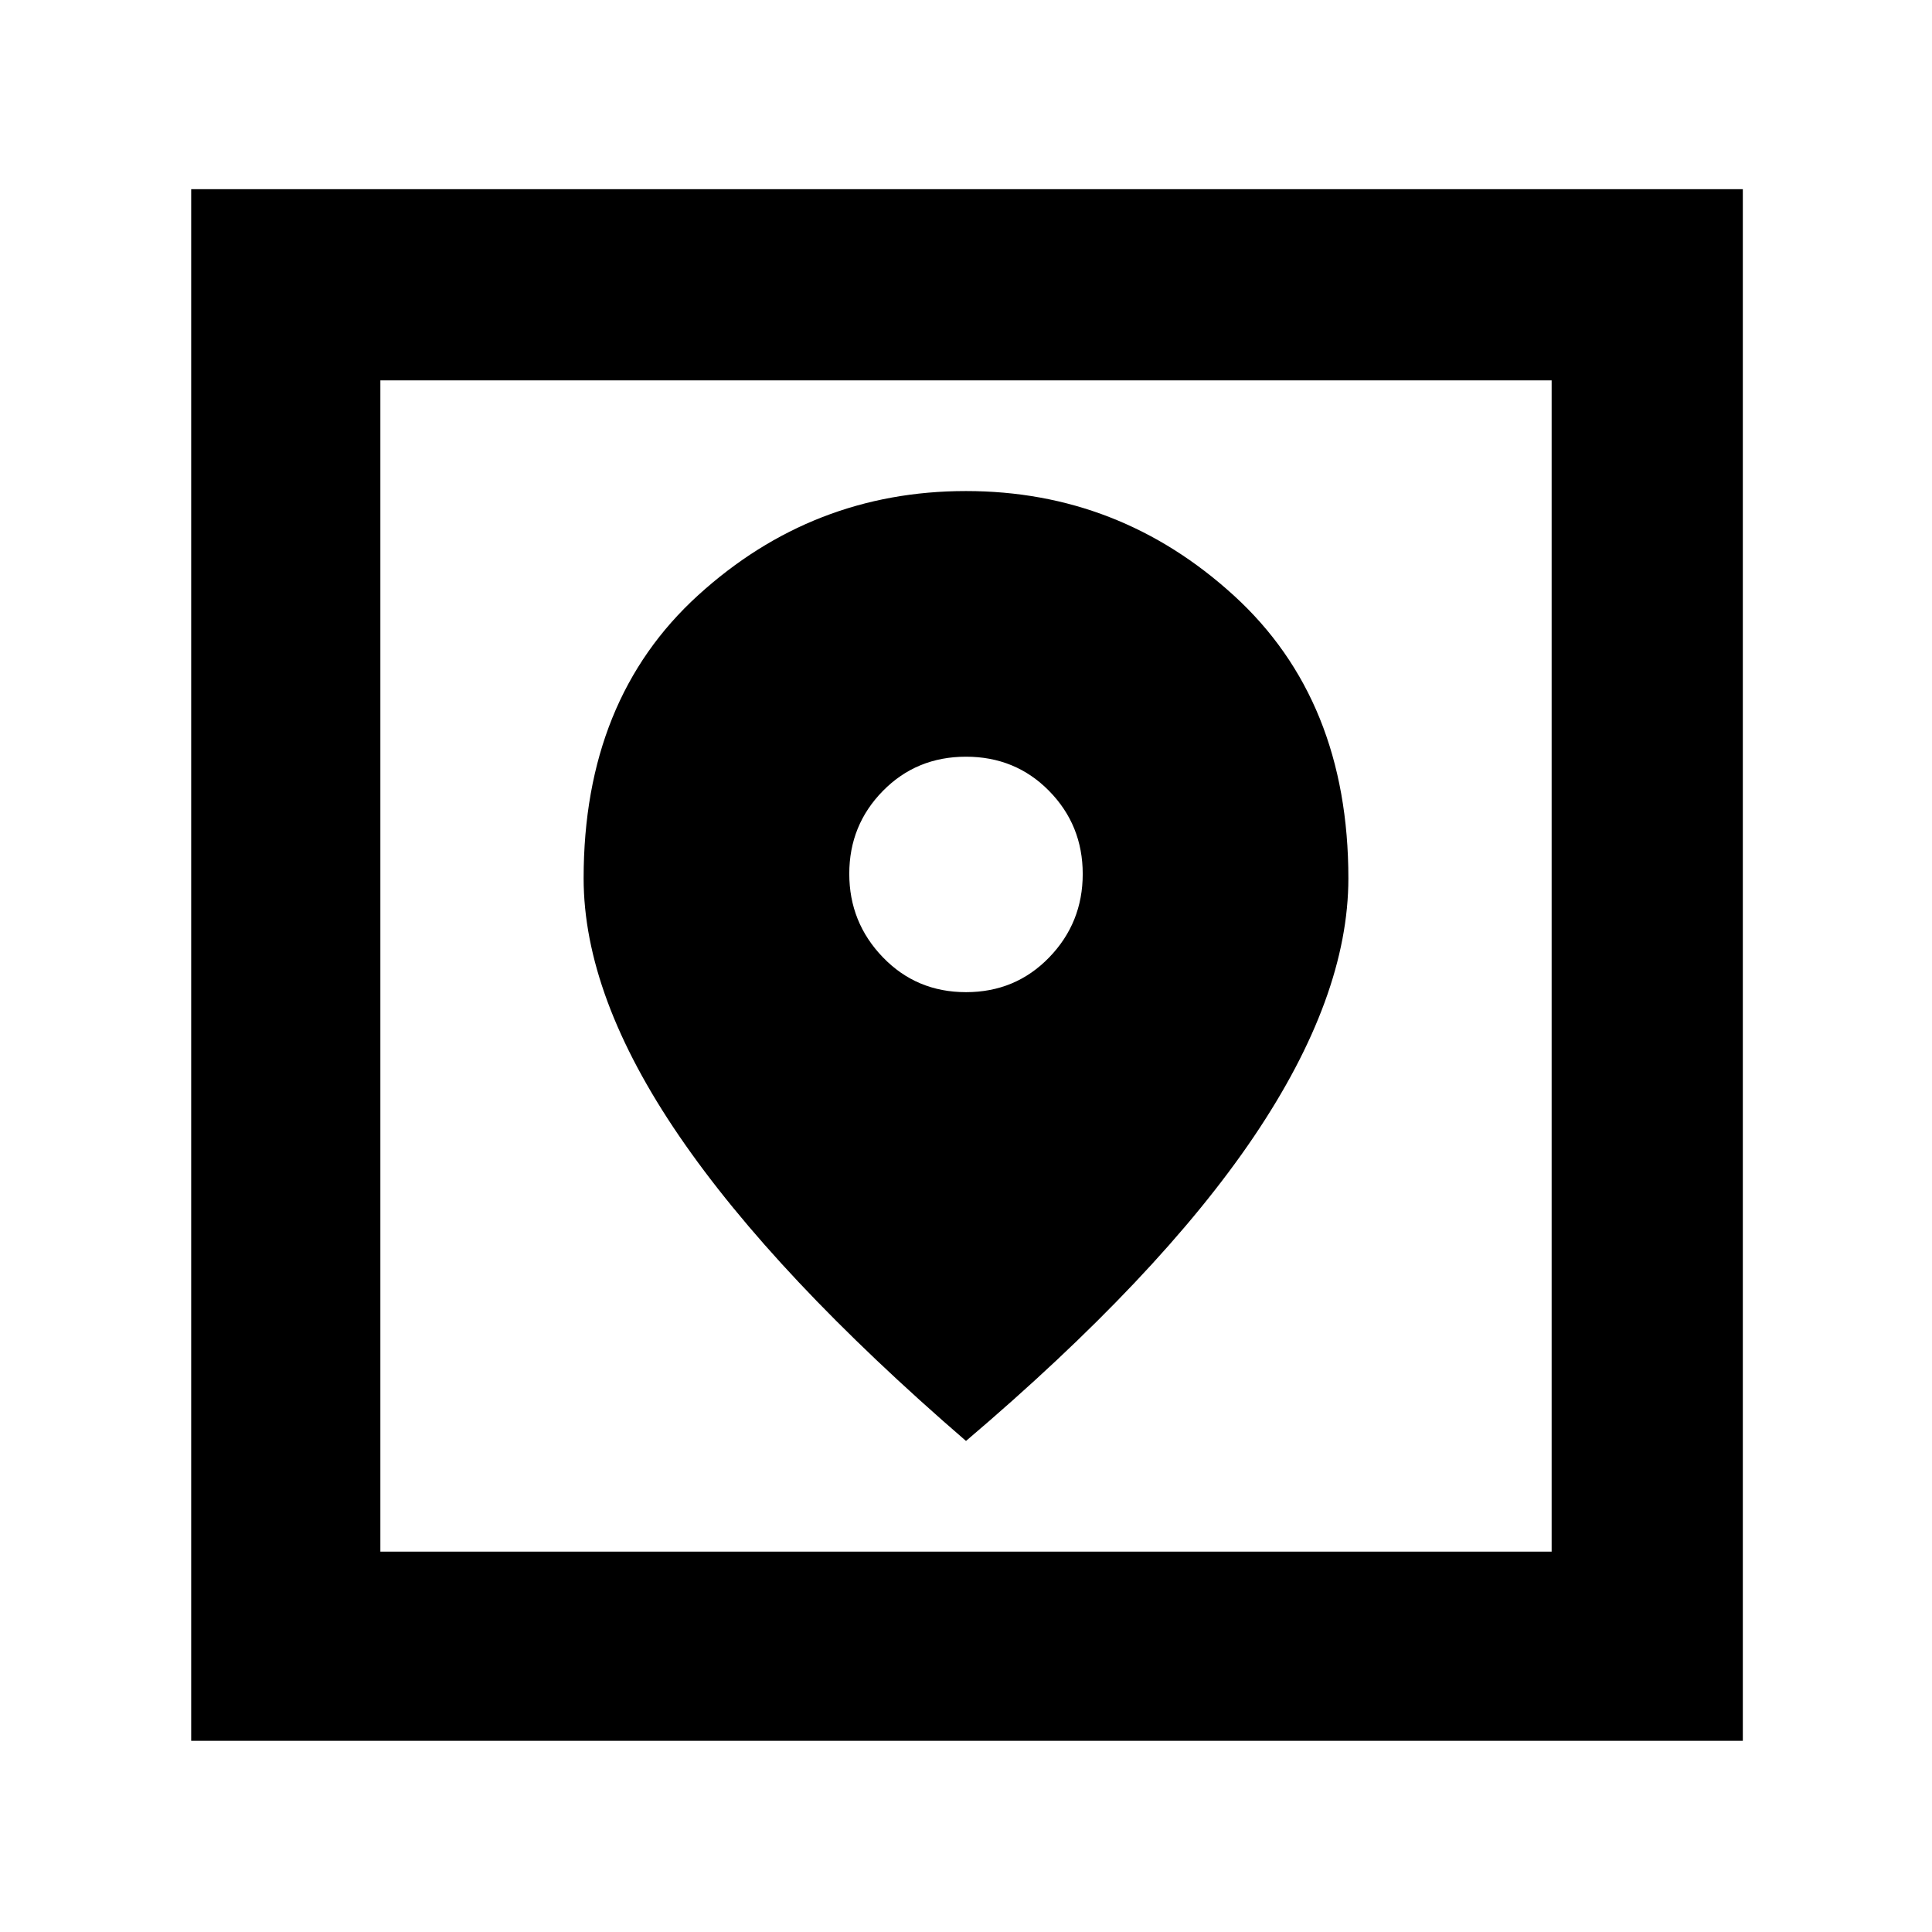 <svg xmlns="http://www.w3.org/2000/svg" height="48" viewBox="0 -960 960 960" width="48"><path d="M95-95v-771h771v771H95Zm94-94h582v-582H189v582Zm291-55q96.01-81.579 143.005-151.163Q670-464.747 670-523.583q0-88.592-56.906-140.505Q556.188-716 480-716q-76.188 0-133.094 51.763Q290-612.475 290-523.599 290-465 337.5-395.5T480-244Zm0-223q-24.58 0-41.29-17.317t-16.71-41.5Q422-550 438.71-567T480-584q24.58 0 41.29 17T538-525.725q0 24.274-16.71 41.5Q504.58-467 480-467ZM189-189v-582 582Z"/></svg>